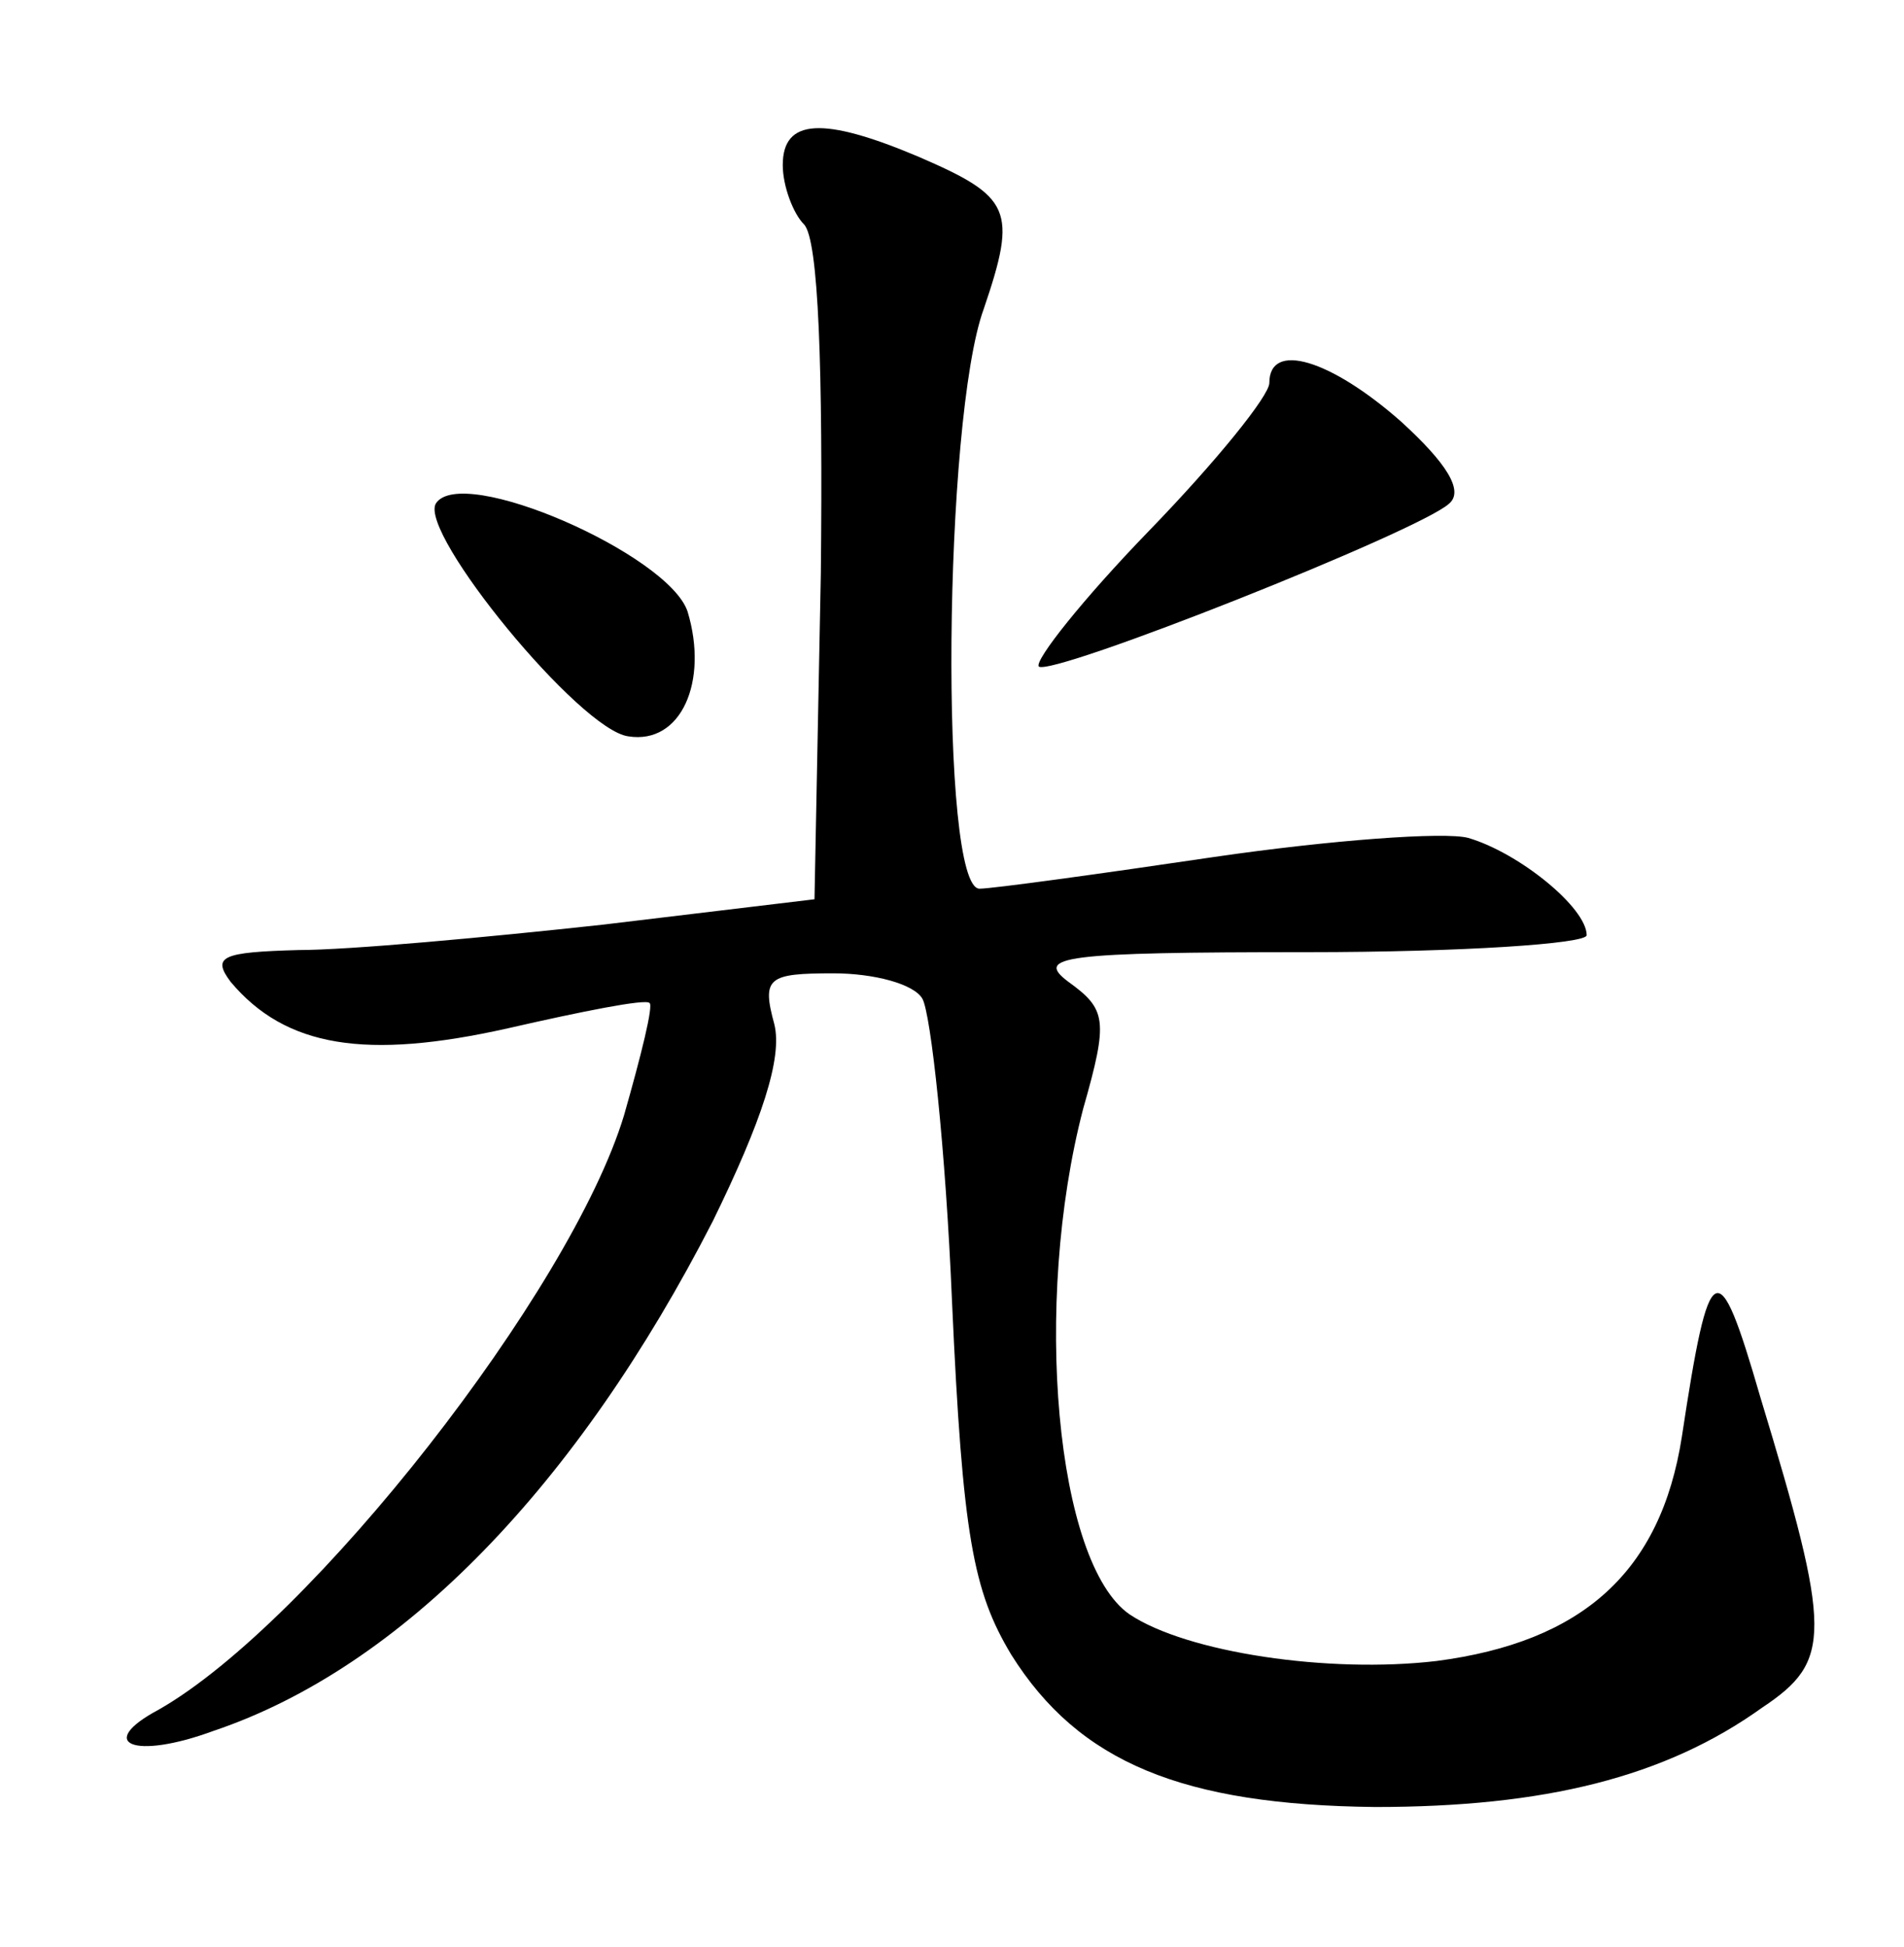 <?xml version="1.0" standalone="no"?>
<!DOCTYPE svg PUBLIC "-//W3C//DTD SVG 20010904//EN"
 "http://www.w3.org/TR/2001/REC-SVG-20010904/DTD/svg10.dtd">
<svg version="1.0" xmlns="http://www.w3.org/2000/svg"
 width="90pt" height="92pt" viewBox="0 0 90 92"
 preserveAspectRatio="xMidYMid meet">
<g transform="translate(0,92) scale(0.1,-0.1)"
fill="#000000" stroke="none">
<path d="M370 842 c0 -10 5 -23 10 -28 7 -7 9 -69 8 -165 l-3 -154 -100 -12
c-55 -6 -120 -12 -144 -12 -36 -1 -41 -3 -32 -15 26 -31 64 -37 131 -22 35 8
65 14 67 12 2 -1 -4 -25 -12 -53 -25 -83 -148 -240 -220 -281 -30 -16 -12 -24
26 -10 89 30 172 116 236 241 23 47 33 77 29 93 -6 22 -3 24 28 24 19 0 38 -5
42 -12 4 -7 11 -71 14 -143 5 -111 10 -137 28 -167 32 -51 81 -71 172 -72 80
0 137 14 183 47 33 22 33 35 -1 147 -20 69 -24 67 -37 -19 -10 -64 -47 -97
-116 -106 -51 -6 -118 4 -145 22 -35 24 -46 147 -22 239 12 42 11 47 -7 60
-16 12 -3 14 113 14 73 0 132 4 132 8 0 13 -32 39 -56 46 -11 3 -65 -1 -120
-9 -54 -8 -105 -15 -111 -15 -19 0 -17 222 2 274 16 47 13 53 -31 72 -45 19
-64 18 -64 -4z"/>
<path d="M600 739 c0 -6 -25 -37 -57 -70 -31 -32 -54 -61 -52 -64 6 -5 180 64
194 77 7 6 -1 19 -23 39 -33 29 -62 38 -62 18z"/>
<path d="M206 682 c-8 -14 68 -107 91 -110 25 -4 38 26 28 59 -9 27 -107 70
-119 51z"/>
</g>
</svg>
